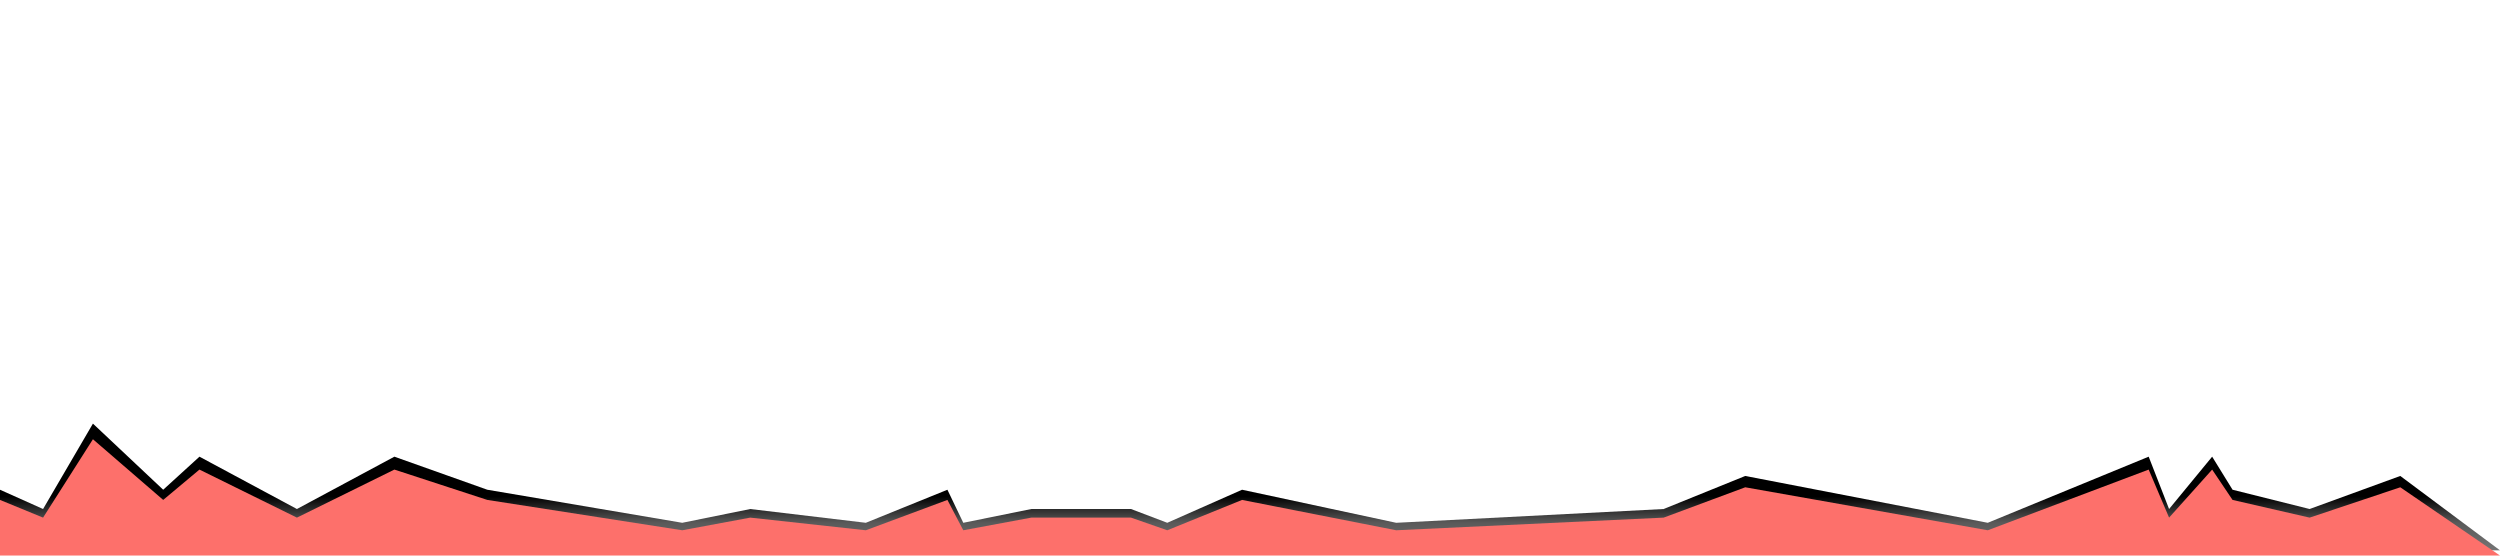 <svg width="1440" height="320" viewBox="0 0 1440 320" fill="none" xmlns="http://www.w3.org/2000/svg">
<g clip-path="url(#clip0_104_3)">
<path d="M1382.56 274.152L1440 317L0 317L3.05219e-06 282.087L24.805 293.196L53.527 244L93.998 282.087L114.887 263.043L171.024 293.196L227.162 263.043L280.689 282.087L392.965 301.13L432.13 293.196L498.713 301.13L545.712 282.087L554.85 301.13L594.016 293.196L651.46 293.196L672.348 301.13L715.431 282.087L804.207 301.13L958.259 293.196L1005.26 274.152L1144.95 301.13L1237.64 263.044L1249.39 293.196L1274.2 263.044L1285.95 282.087L1330.34 293.196L1382.56 274.152Z" fill="url(#paint0_linear_104_3)"/>
<path d="M1382.56 280.674L1440 320L0 320L2.80133e-06 287.956L24.805 298.152L53.527 253L93.998 287.956L114.887 270.478L171.024 298.152L227.162 270.478L280.689 287.956L392.965 305.435L432.13 298.152L498.713 305.435L545.712 287.956L554.85 305.435L594.016 298.152L651.46 298.152L672.348 305.435L715.431 287.957L804.207 305.435L958.259 298.152L1005.26 280.674L1144.95 305.435L1237.64 270.478L1249.39 298.152L1274.2 270.478L1285.95 287.957L1330.34 298.152L1382.56 280.674Z" fill="#FD706B"/>
</g>
<defs>
<linearGradient id="paint0_linear_104_3" x1="720" y1="327.5" x2="720" y2="286" gradientUnits="userSpaceOnUse">
<stop stop-opacity="0.48"/>
<stop offset="0.636" stop-opacity="0.65"/>
<stop offset="1"/>
</linearGradient>
<clipPath id="clip0_104_3">
<rect width="1440" height="320" fill="white"/>
</clipPath>
</defs>
</svg>
